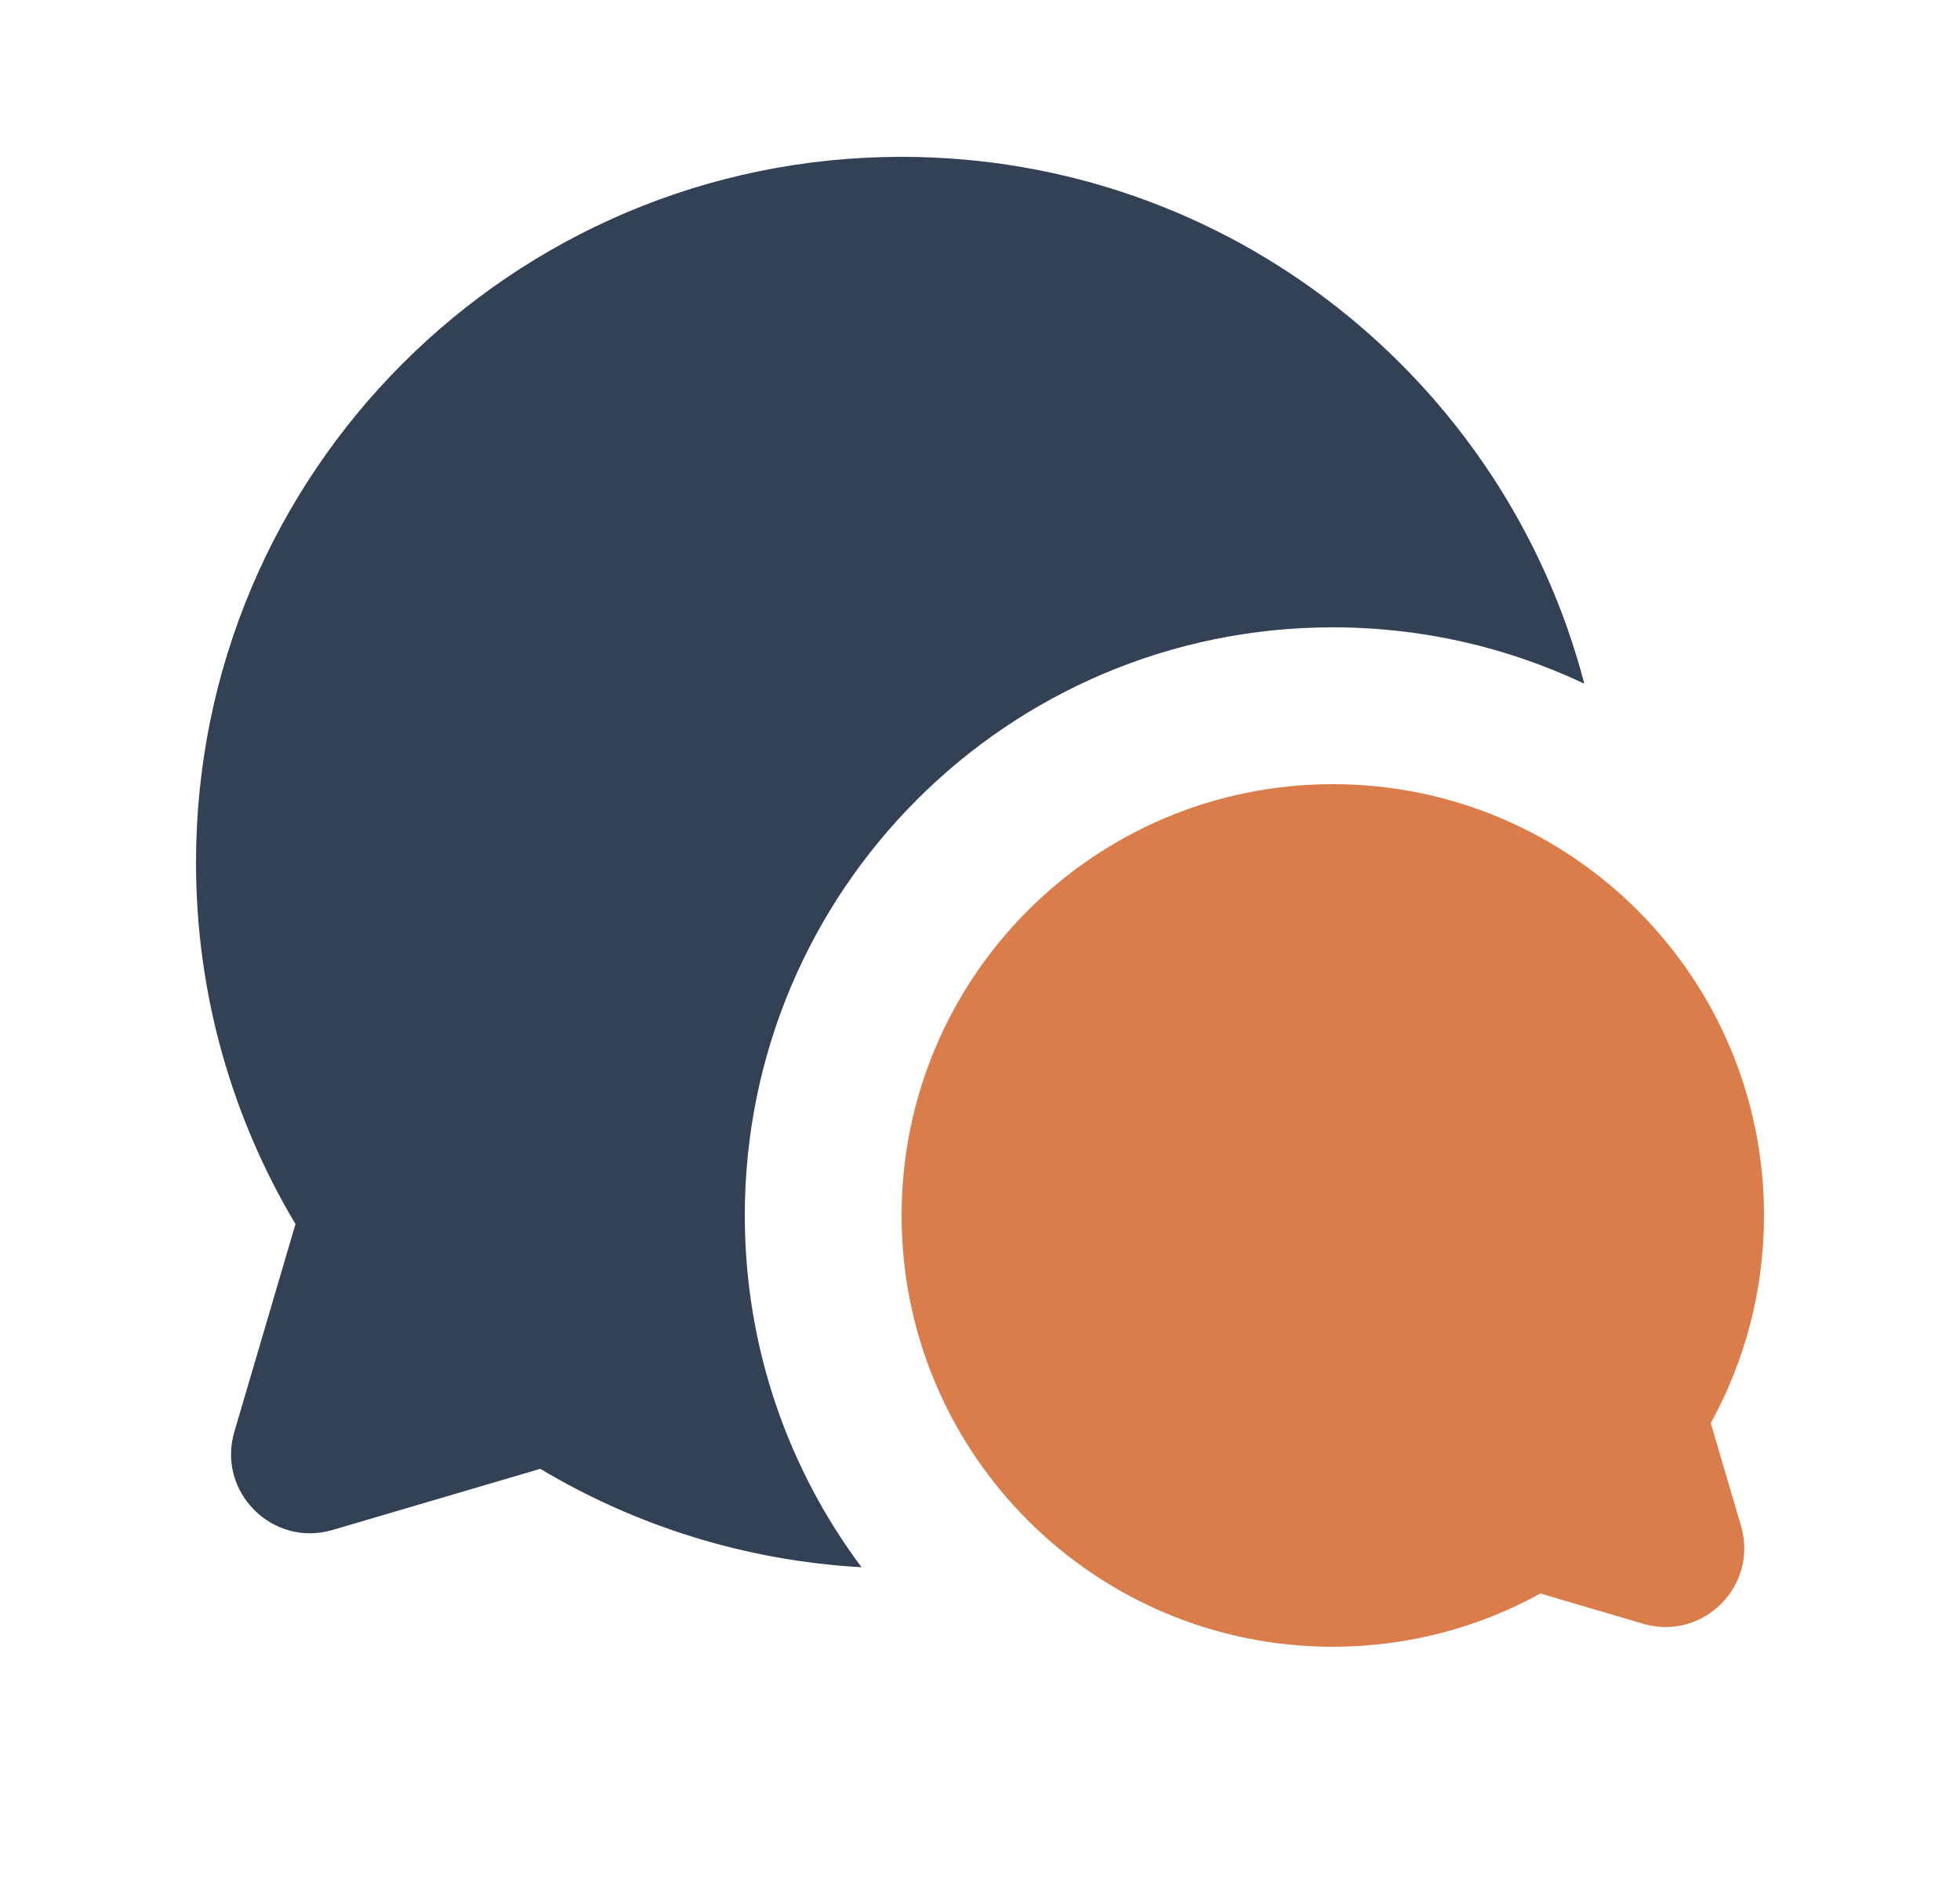 <svg width="25" height="24" viewBox="0 0 25 24" fill="none" xmlns="http://www.w3.org/2000/svg">
<path d="M11.5 2C15.682 2 19.199 4.853 20.208 8.719C19.236 8.258 18.148 8 17 8C12.858 8 9.5 11.358 9.5 15.5C9.5 17.182 10.054 18.735 10.989 19.986C9.498 19.902 8.102 19.455 6.891 18.731L4.241 19.511C3.476 19.736 2.764 19.024 2.989 18.259L3.769 15.61C2.963 14.261 2.5 12.683 2.5 11C2.5 6.029 6.529 2 11.5 2Z" fill="#334155"/>
<path d="M22.5 15.5C22.5 12.462 20.038 10 17 10C13.962 10 11.5 12.462 11.5 15.5C11.5 18.538 13.962 21 17 21C17.959 21 18.862 20.754 19.648 20.321L20.959 20.707C21.722 20.931 22.431 20.222 22.207 19.459L21.821 18.148C22.254 17.362 22.5 16.459 22.5 15.5Z" fill="#DA7D4A"/>
</svg>
